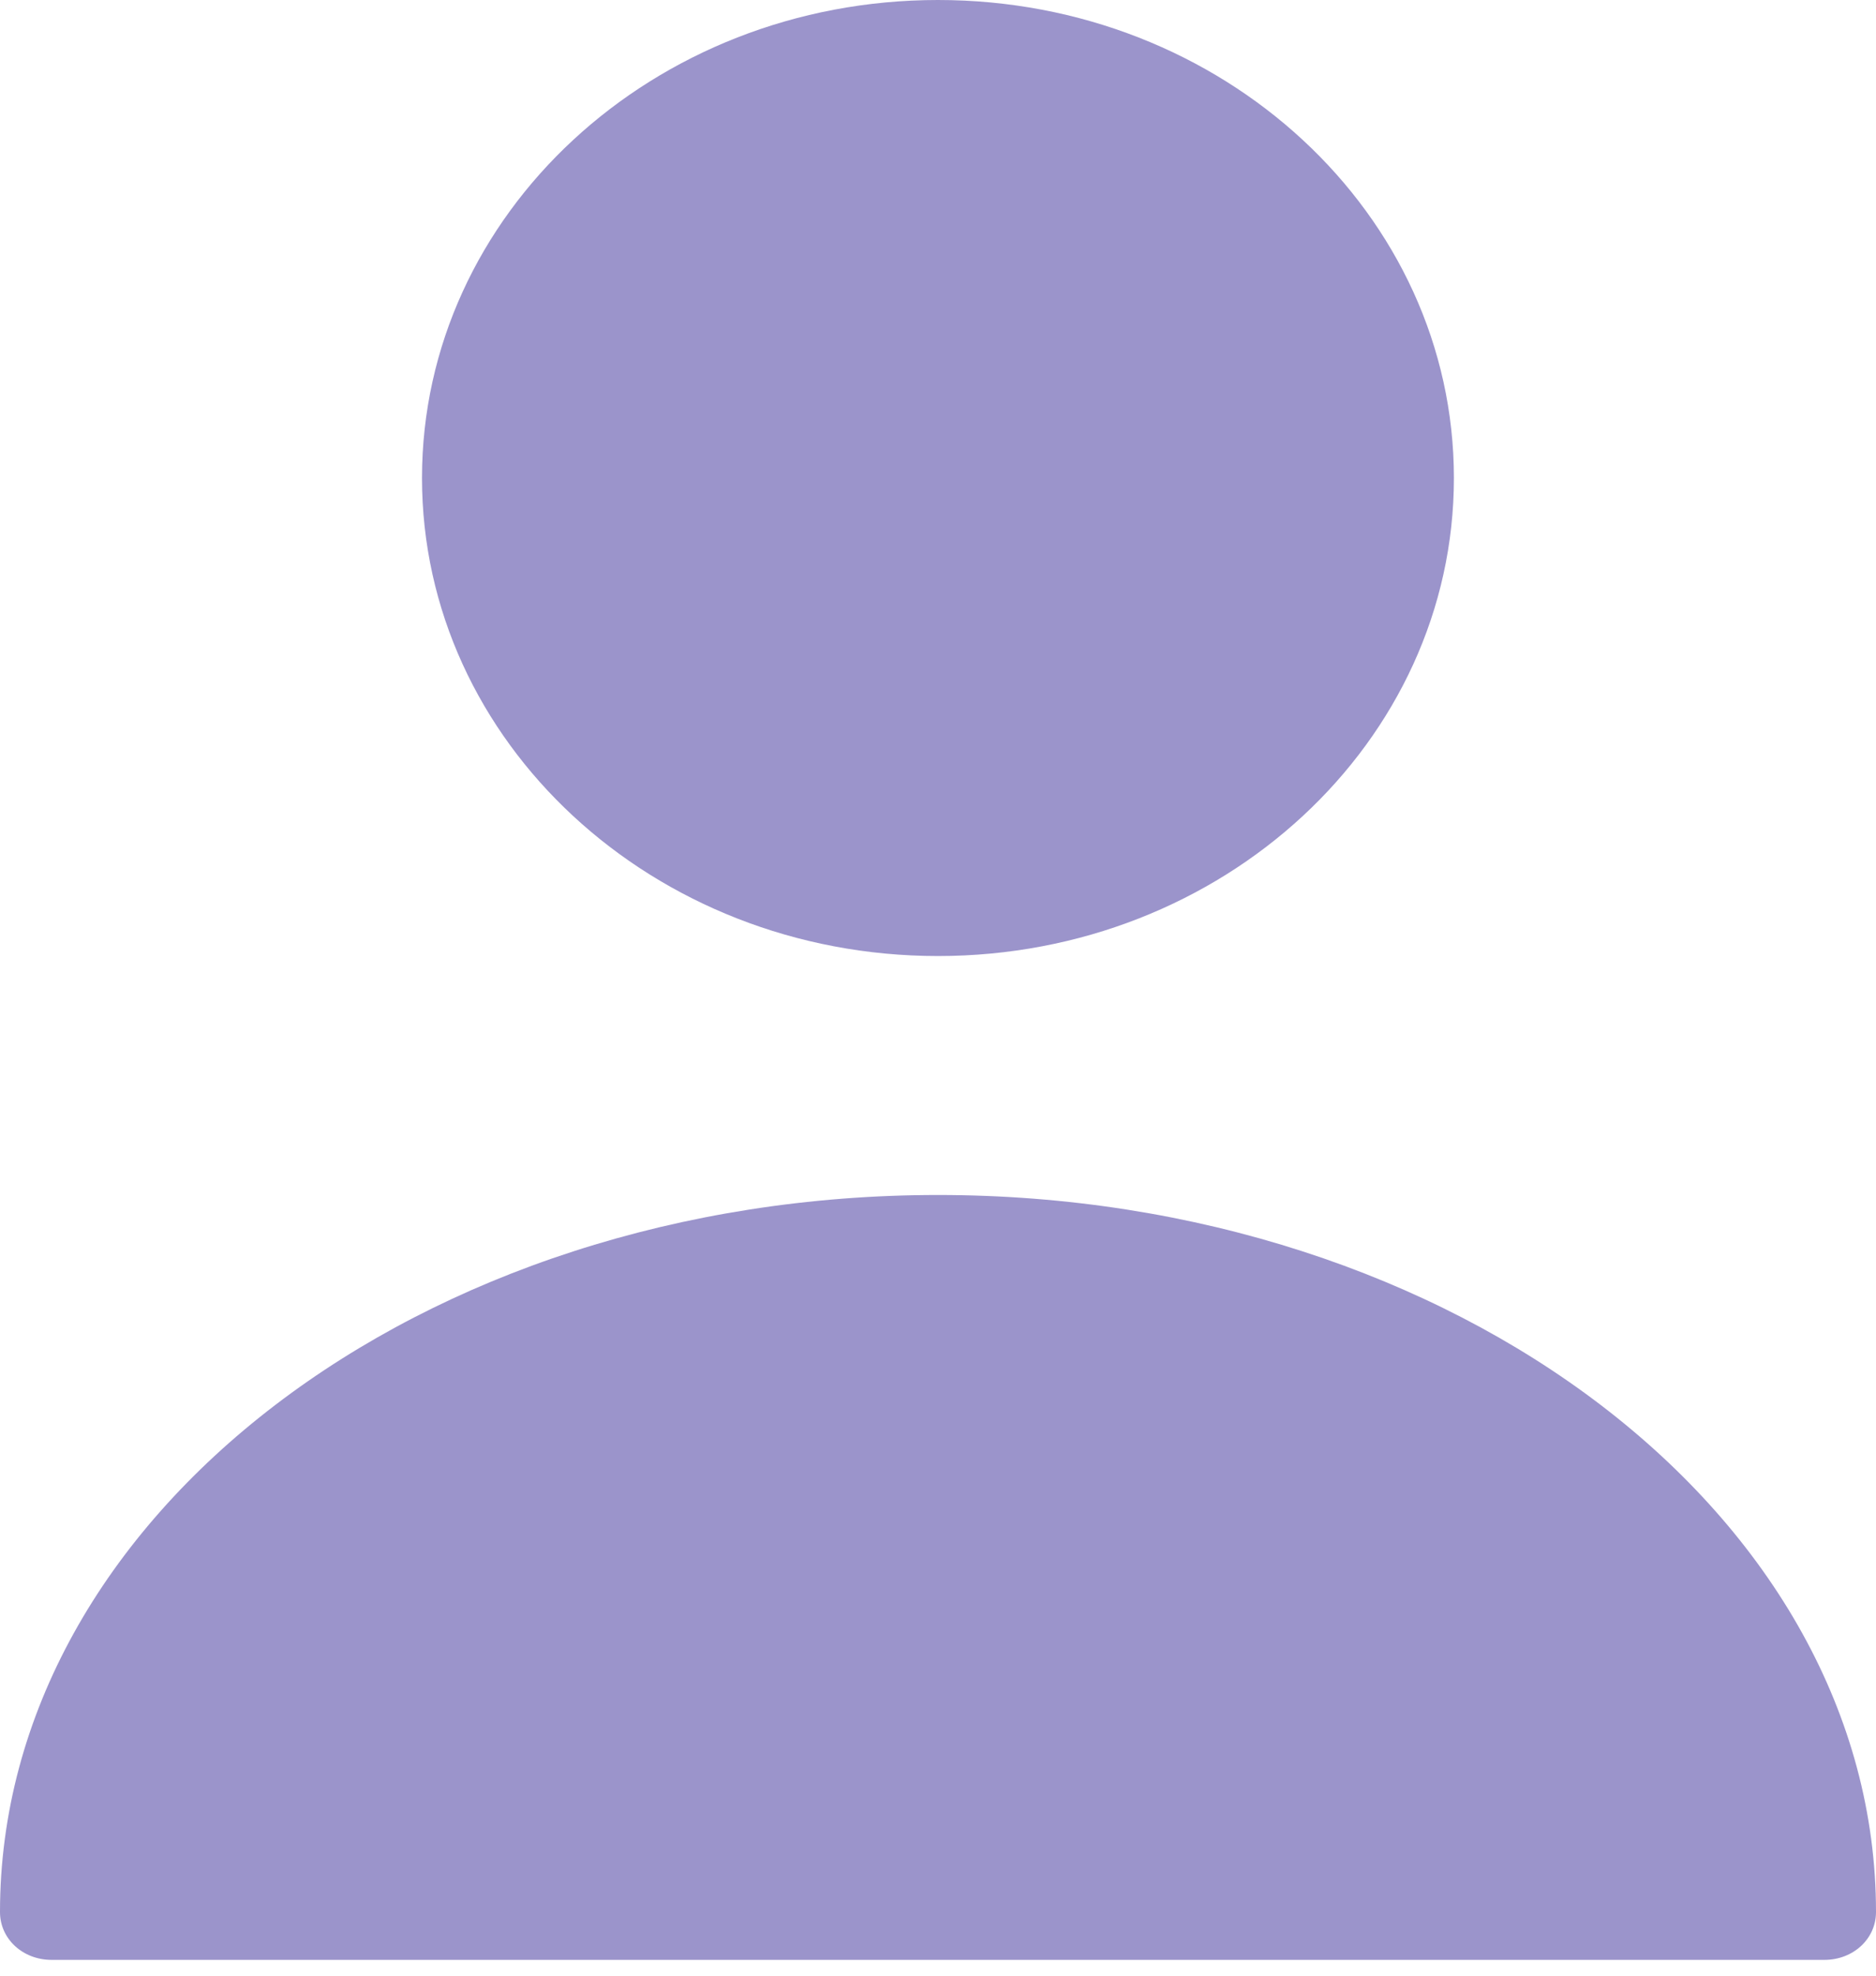 <svg xmlns="http://www.w3.org/2000/svg" width="19" height="20" viewBox="0 0 19 20" fill="none">
  <path d="M9.5 9.678C12.386 9.678 14.725 7.511 14.725 4.839C14.725 2.166 12.386 0 9.5 0C6.614 0 4.274 2.166 4.274 4.839C4.274 7.511 6.614 9.678 9.5 9.678Z" fill="#9B94CB"/>
  <path d="M9.5 12.097C4.264 12.097 0 15.349 0 19.356C0 19.627 0.23 19.84 0.523 19.84H18.477C18.77 19.84 19 19.627 19 19.356C19 15.349 14.736 12.097 9.5 12.097Z" fill="#9B94CB"/>
</svg>